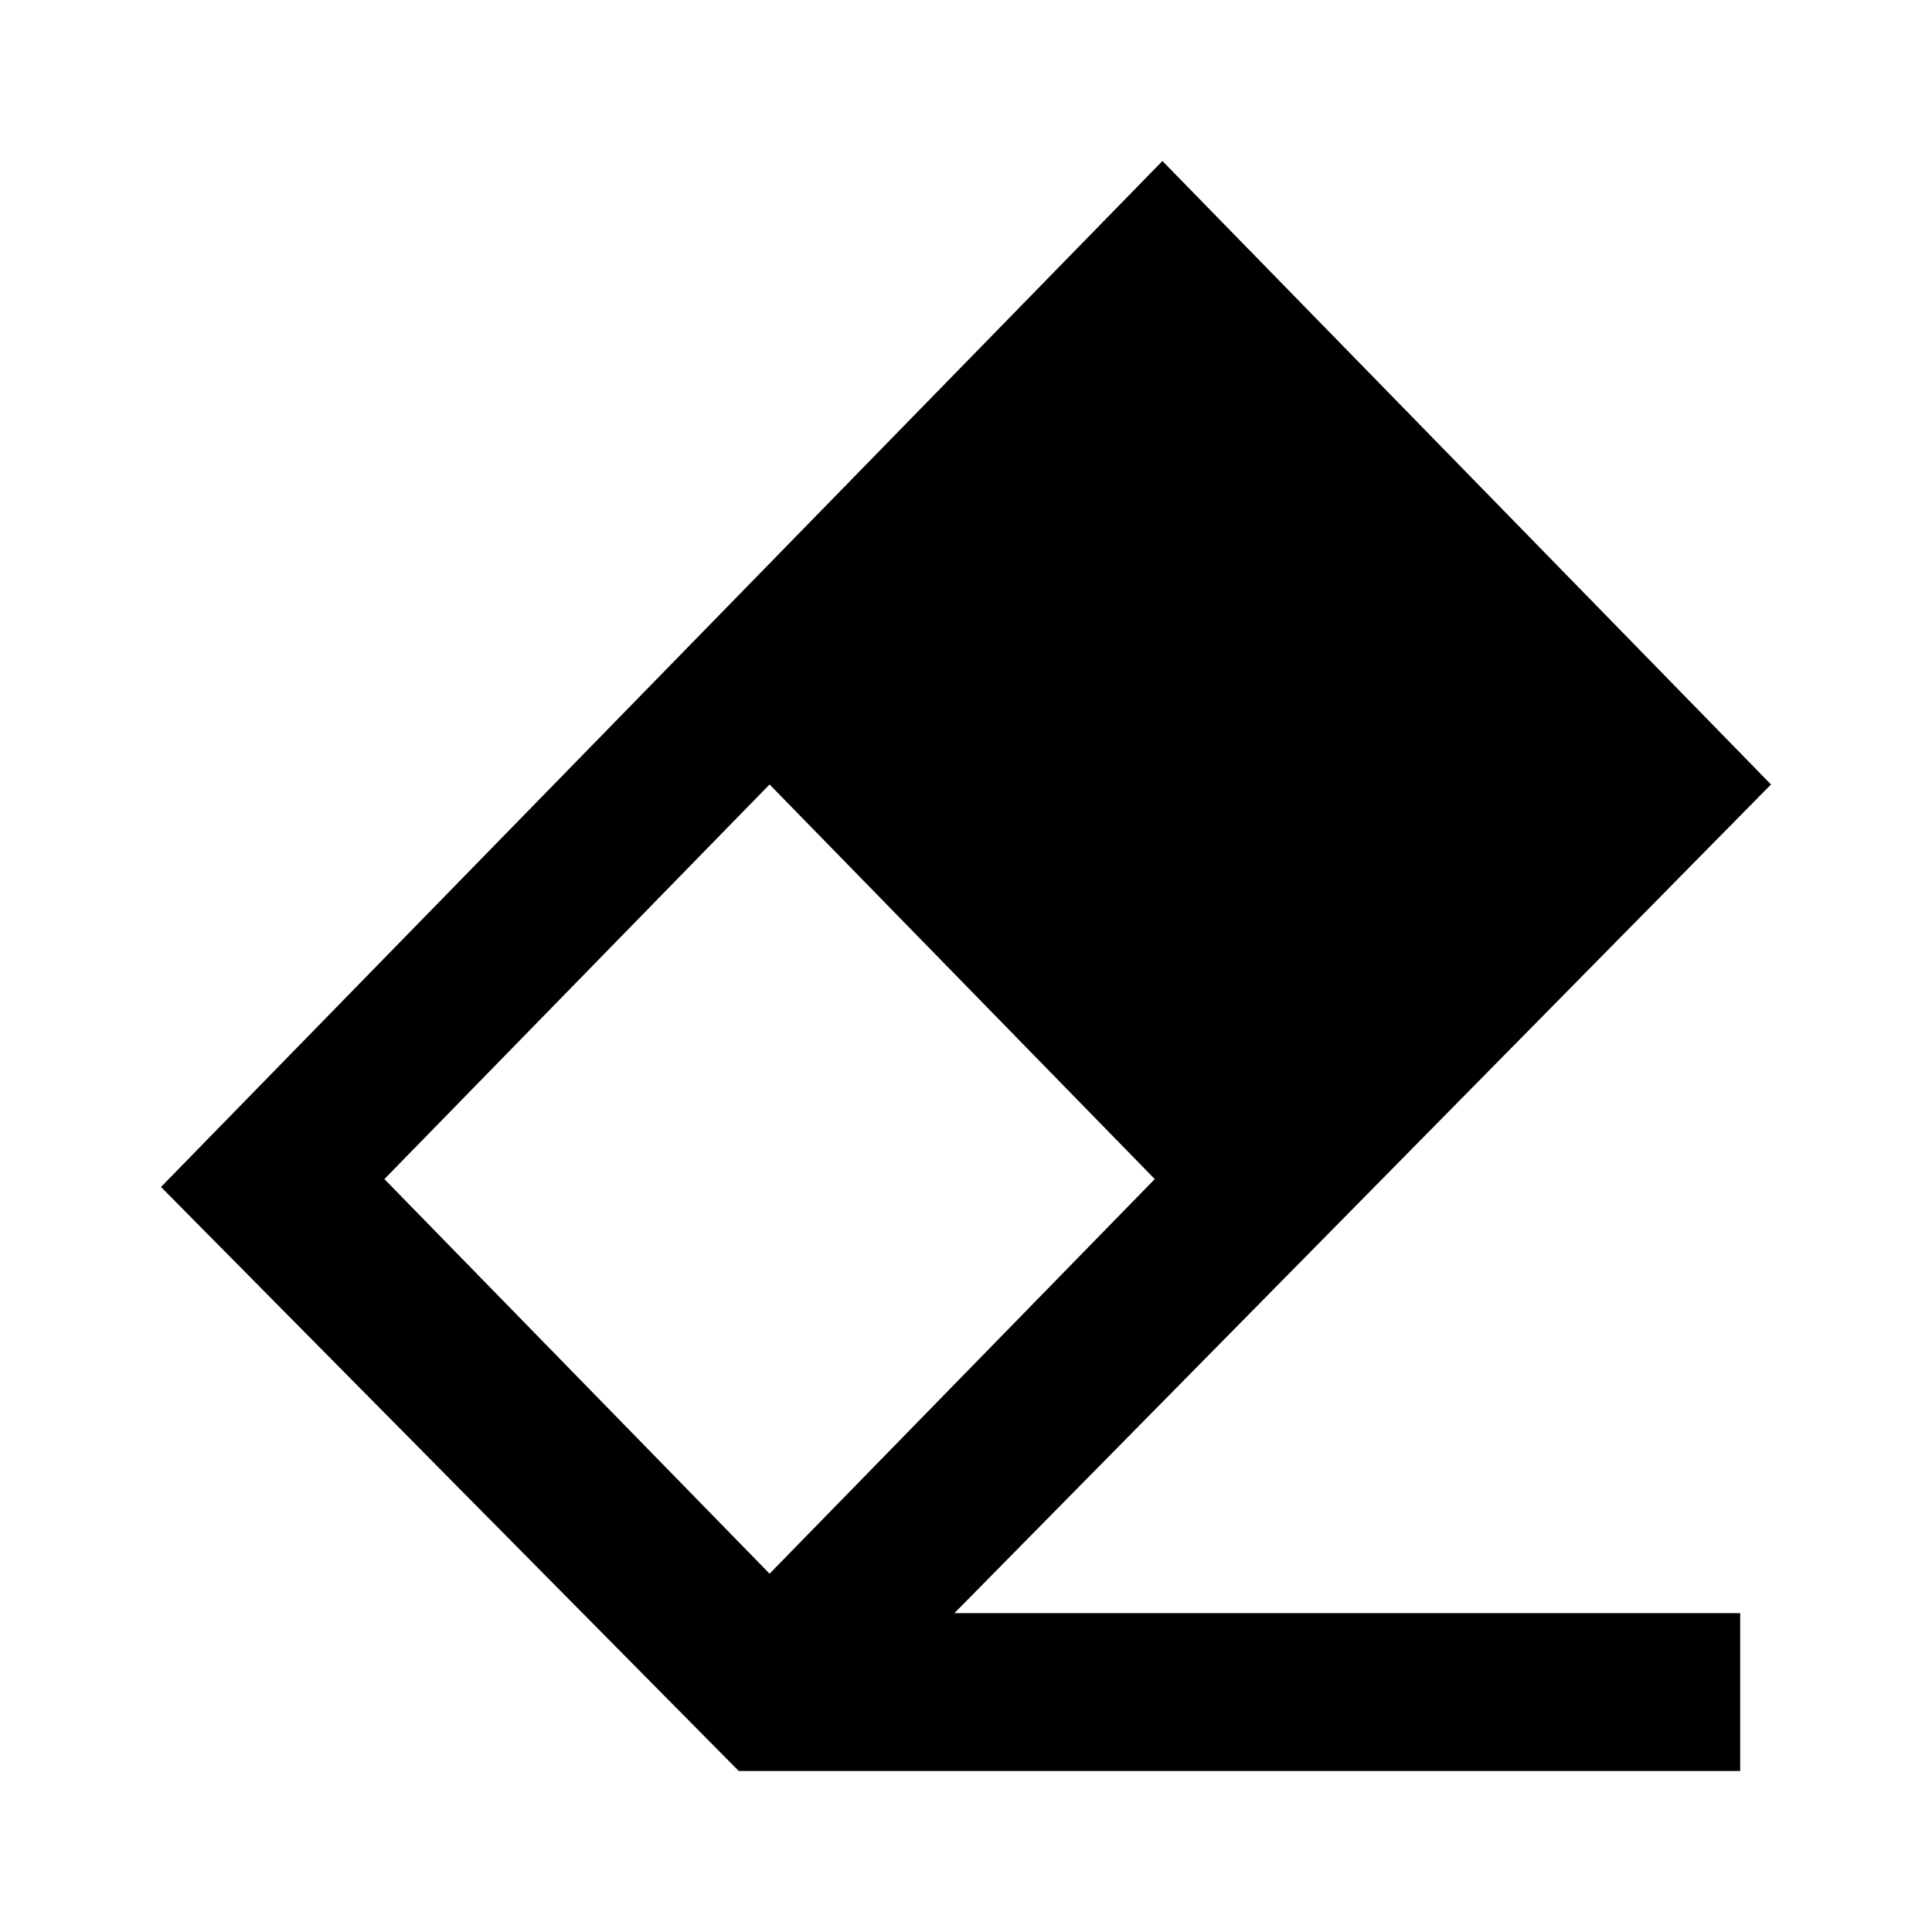 <!-- Generated by IcoMoon.io -->
<svg version="1.1" xmlns="http://www.w3.org/2000/svg" width="24" height="24" viewBox="0 0 24 24">
<title>erase</title>
<path d="M14.44 2l-12.44 12.745 7.177 7.255h12.44v-1.961h-9.761l10.144-10.294-7.56-7.745zM9.56 9.745l4.785 4.902-4.785 4.902-4.785-4.902 4.785-4.902z"></path>
</svg>
